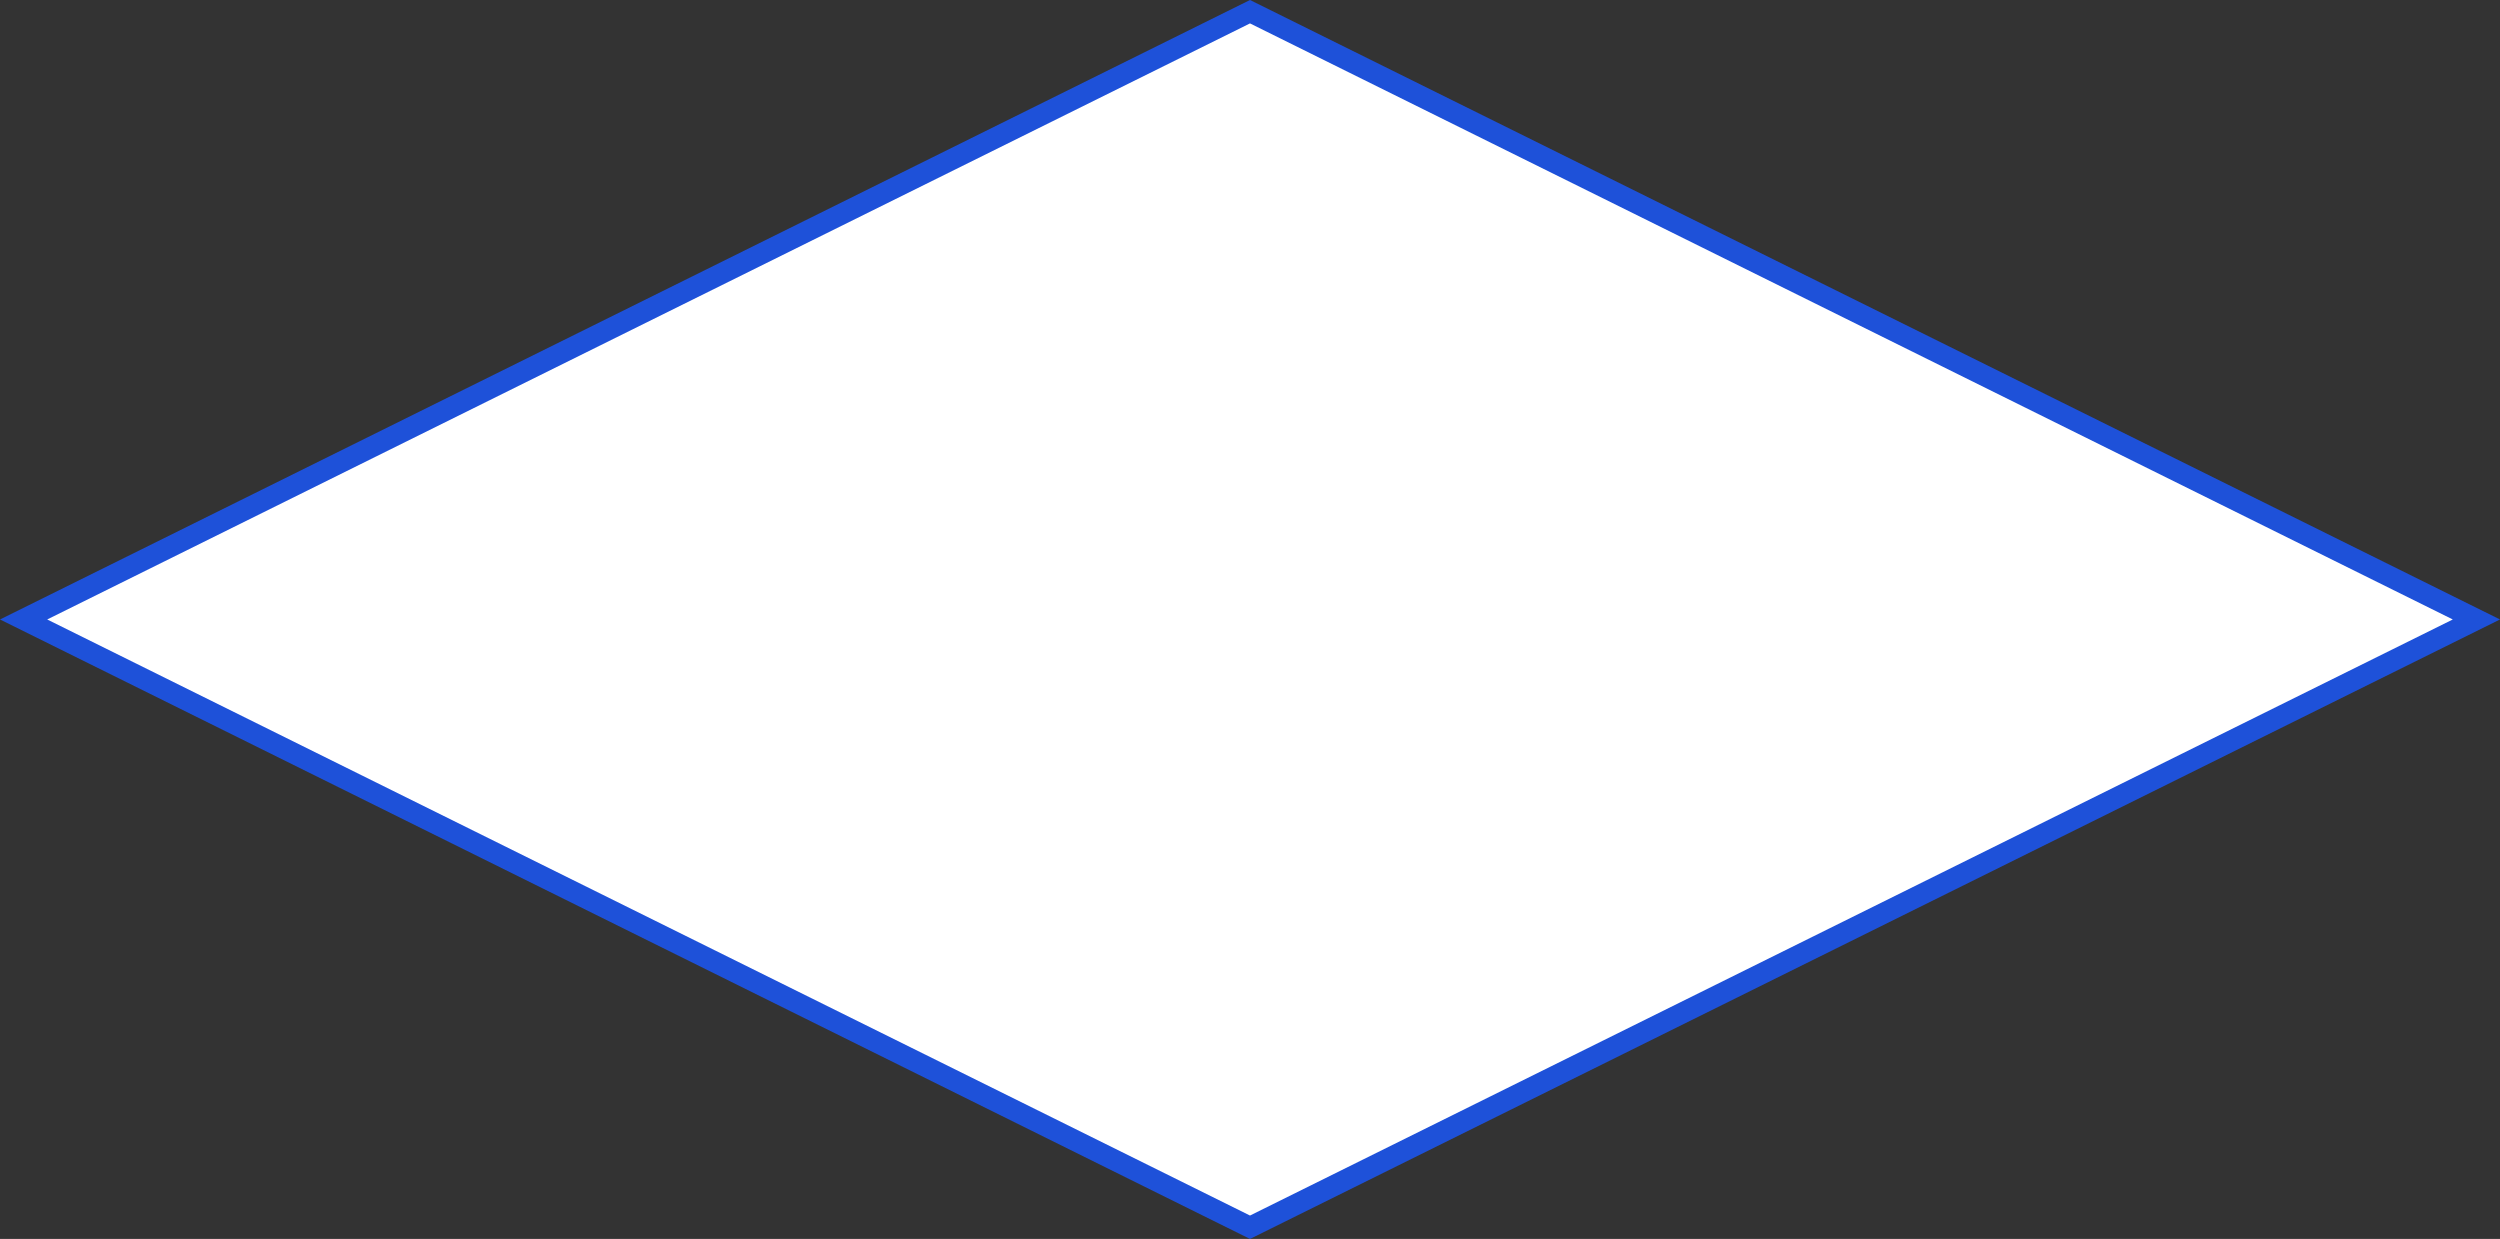 ﻿<?xml version="1.0" encoding="utf-8"?>
<svg version="1.1" xmlns:xlink="http://www.w3.org/1999/xlink" width="113px" height="56px" xmlns="http://www.w3.org/2000/svg">
  <rect width="100%" height="100%" fill="#333333" stroke="none"/>
  <g transform="matrix(1 0 0 1 -33 -232 )">
    <path d="M 89.5 287.471  L 34.067 260  L 89.5 232.529  L 144.933 260  L 89.5 287.471  Z " fill-rule="nonzero" fill="#ffffff" stroke="none" />
    <path d="M 89.5 288  L 33 260  L 89.5 232  L 146 260  L 89.5 288  Z M 35.134 260  L 89.5 286.942  L 143.866 260  L 89.5 233.058  L 35.134 260  Z " fill-rule="nonzero" fill="#1e51d9" stroke="none" />
  </g>
</svg>